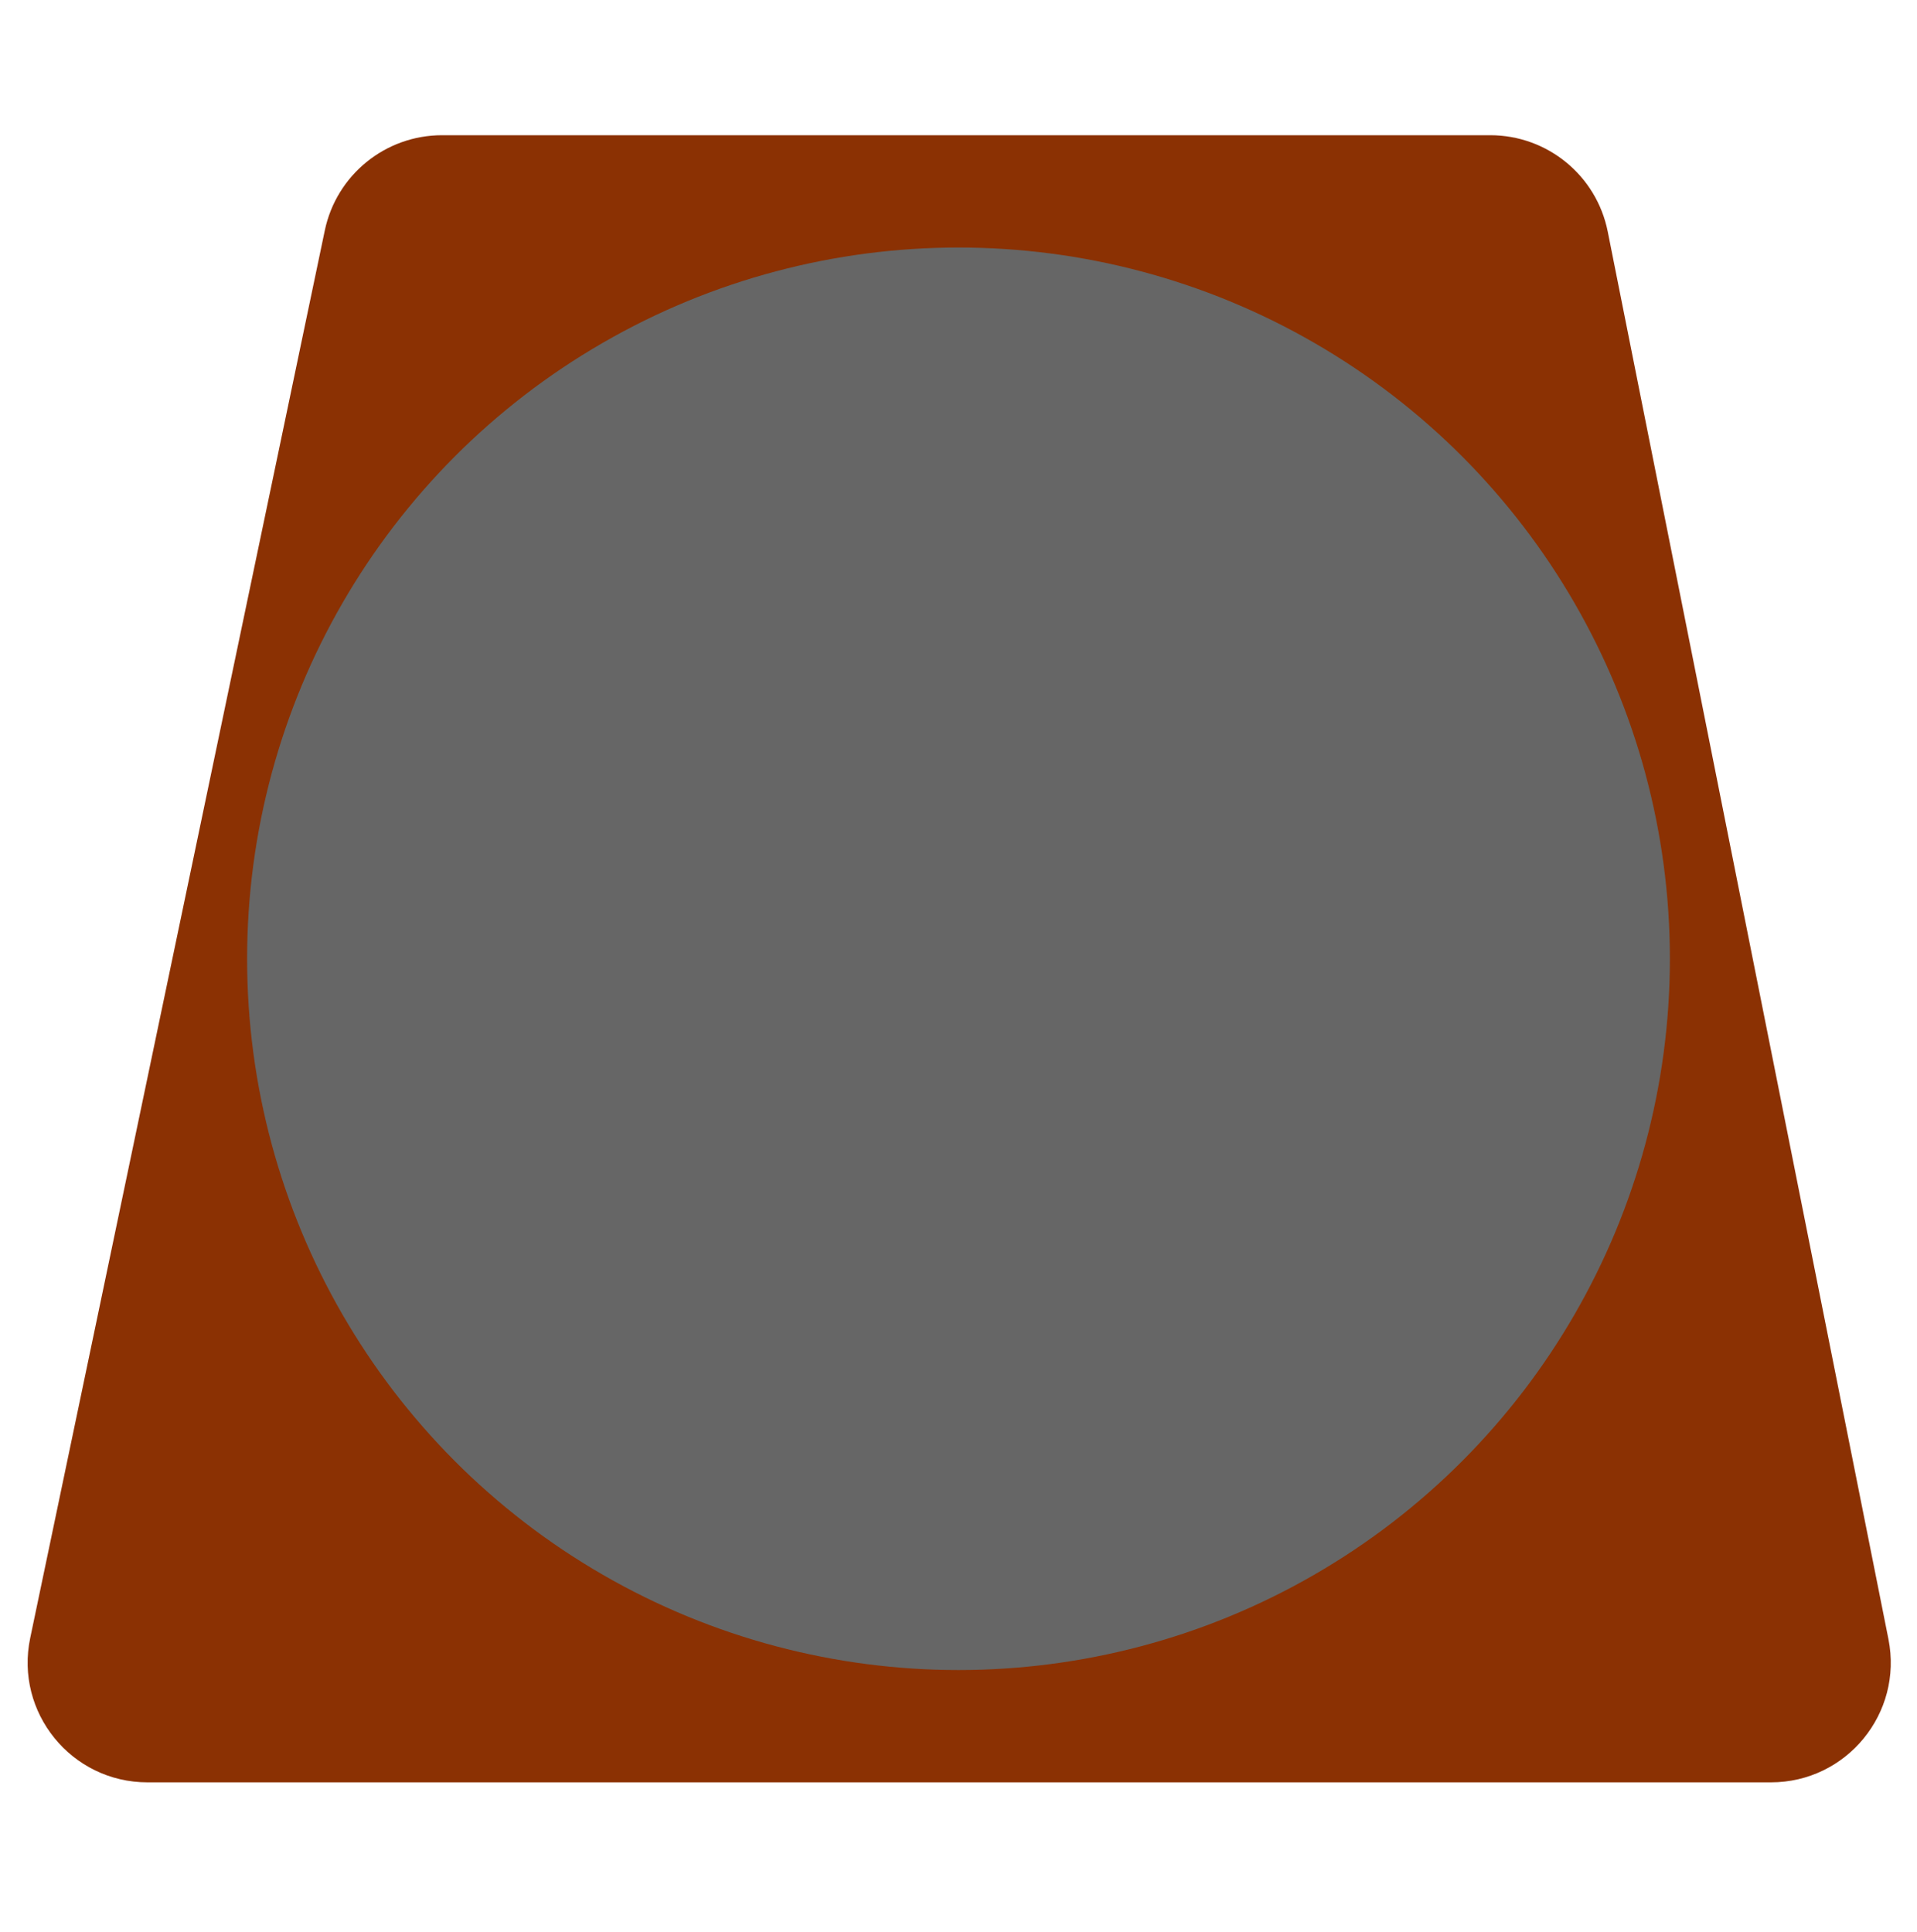 <svg width="128" height="129" viewBox="0 0 128 129" fill="none" xmlns="http://www.w3.org/2000/svg">
<path d="M2.017 109.392C0.977 114.361 4.77 119.03 9.847 119.03H118.247C123.294 119.03 127.08 114.415 126.093 109.466L107.35 15.466C106.604 11.724 103.32 9.03 99.504 9.03L29.518 9.03C25.731 9.03 22.463 11.685 21.687 15.392L2.017 109.392Z" fill="#8B3103"/>
<circle cx="64" cy="64.03" r="47.5" fill="#666666"/>
</svg>

